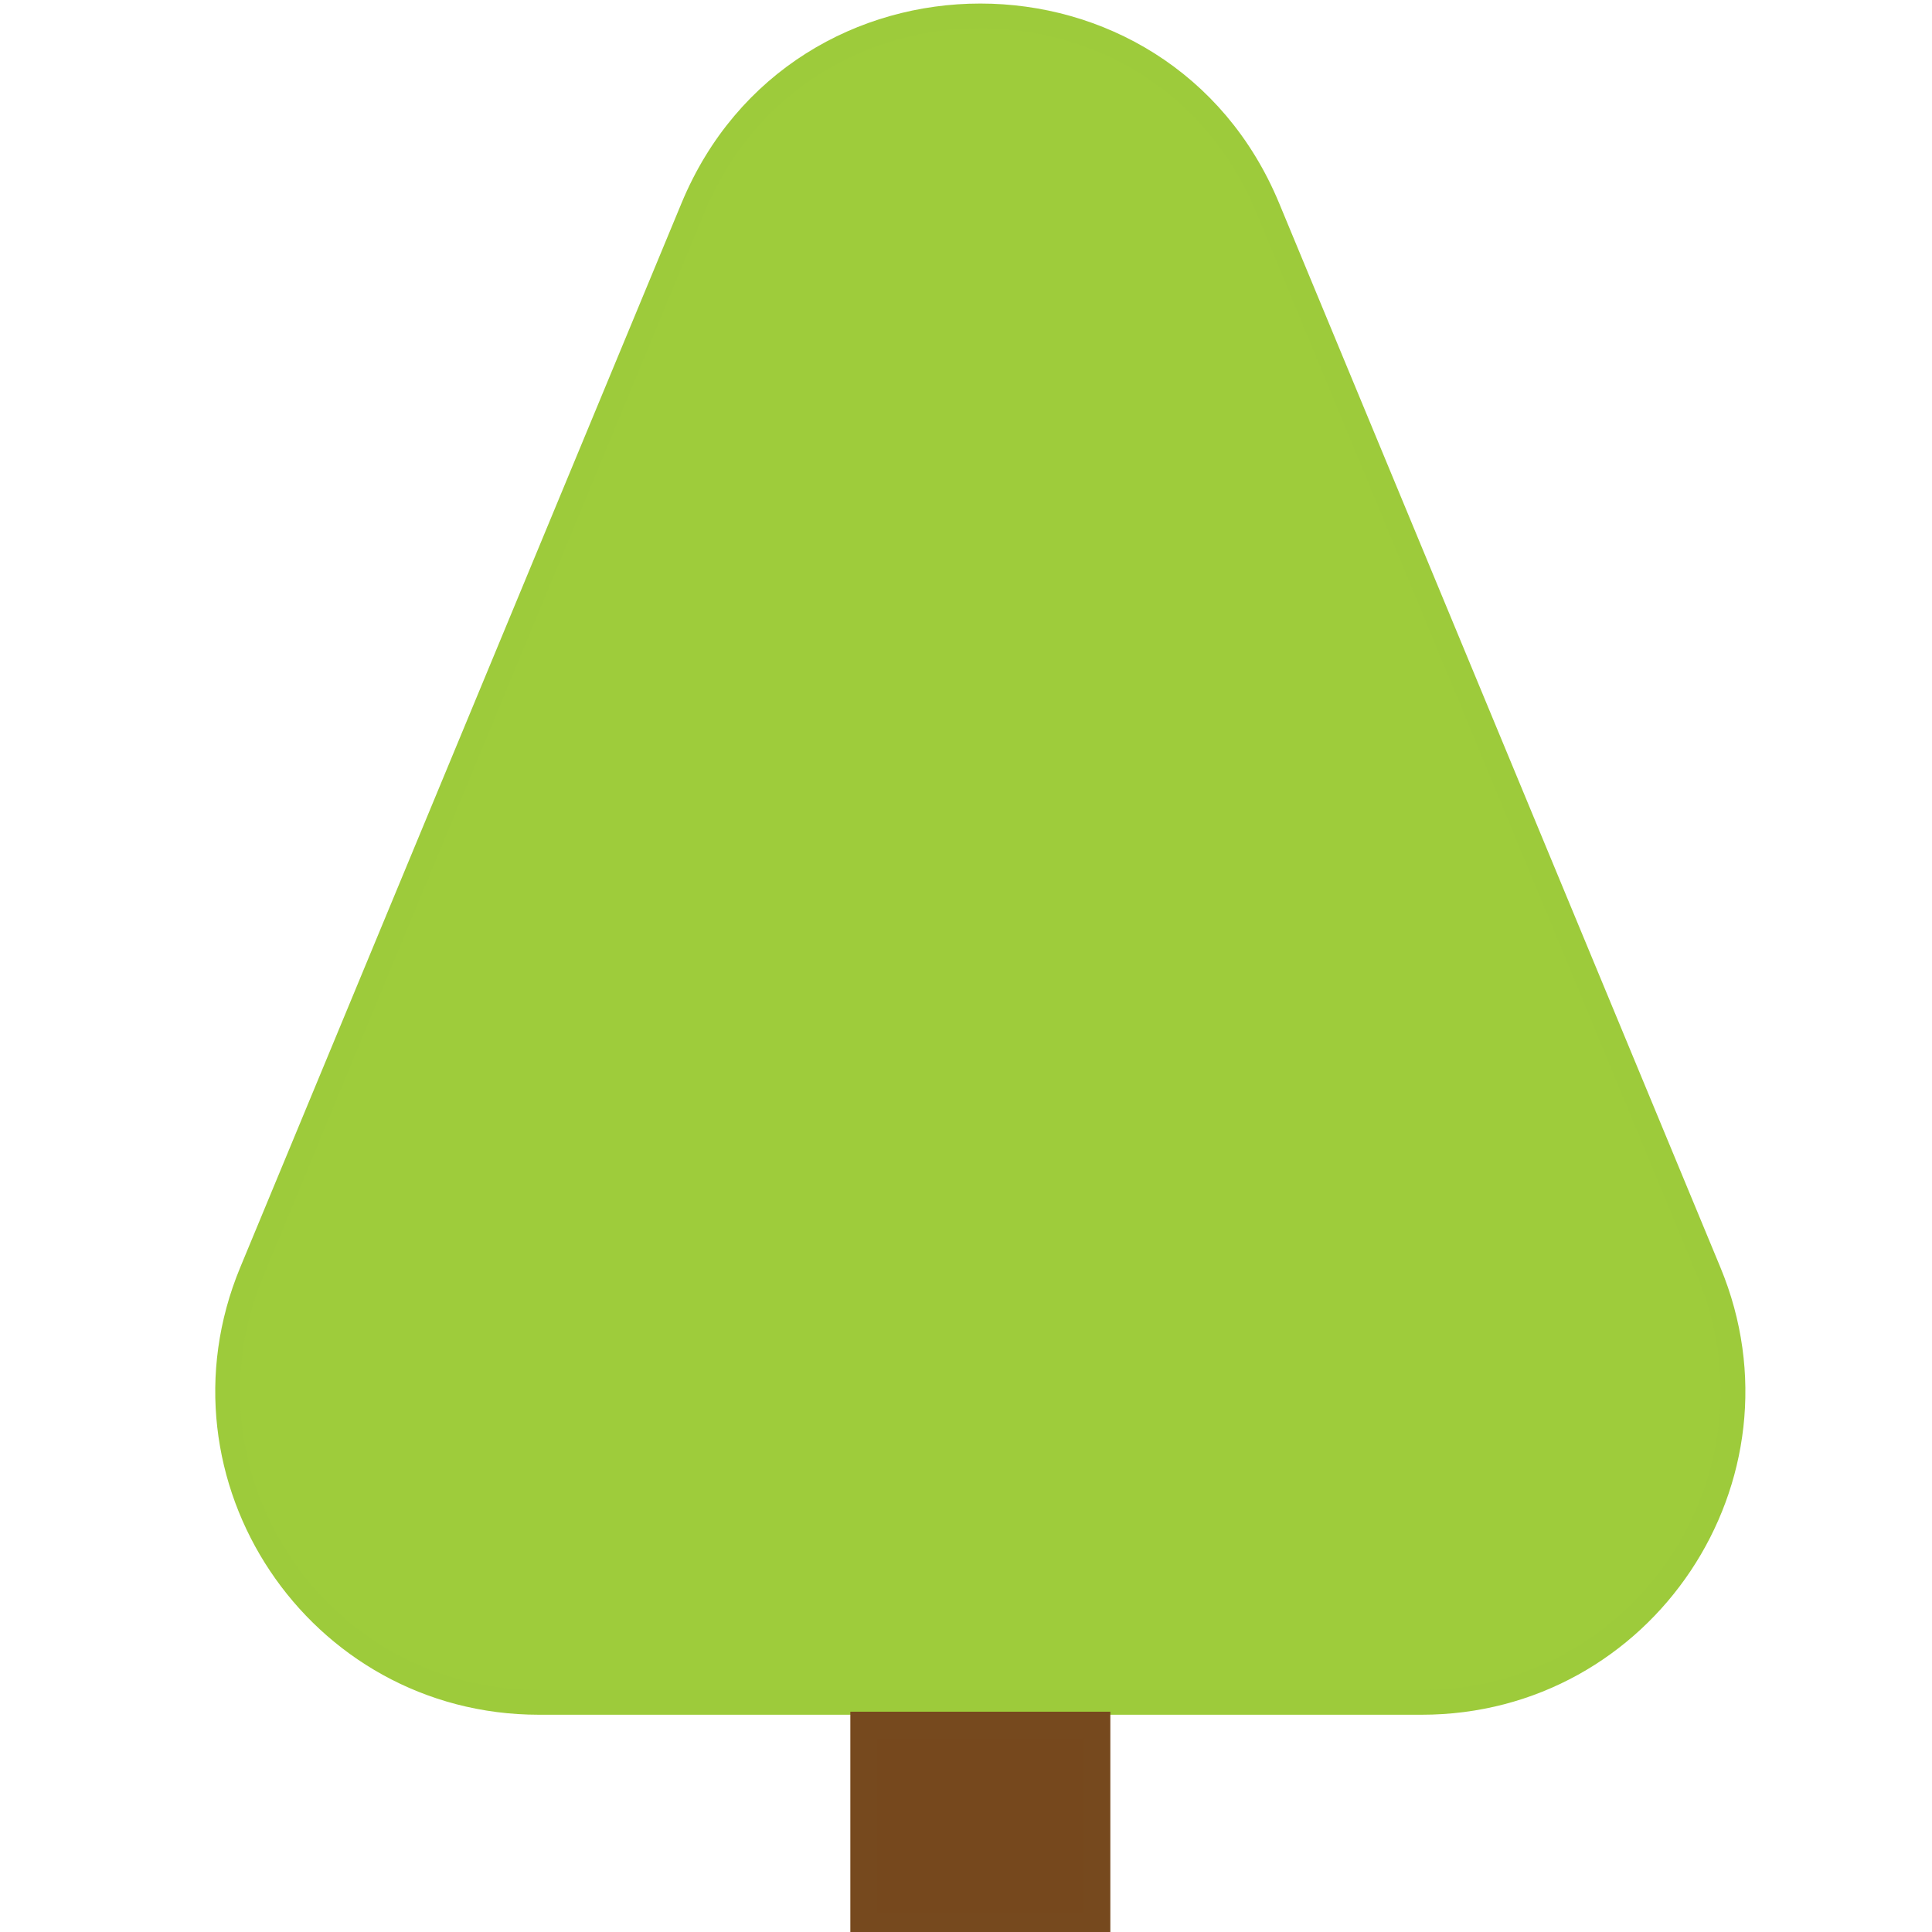 <svg xmlns="http://www.w3.org/2000/svg" version="1.1" xmlns:xlink="http://www.w3.org/1999/xlink" xmlns:svgjs="http://svgjs.com/svgjs" width="512" height="512"><svg version="1.1" id="SvgjsSvg1000" xmlns="http://www.w3.org/2000/svg" xmlns:xlink="http://www.w3.org/1999/xlink" x="0px" y="0px" viewBox="0 0 512 512" style="enable-background:new 0 0 512 512;" xml:space="preserve">
<style type="text/css">
	.st0{fill:#9ECC3B;stroke:#9DCB3B;stroke-width:6.551;stroke-miterlimit:10;}
	.st1{fill:#76481D;stroke:#76491E;stroke-width:7.082;stroke-miterlimit:10;}
</style>
<path class="st0" d="M183.64,55.08L66.69,337.13c-22.51,54.29,17.39,114.02,76.16,114.02h233.89c58.77,0,98.67-59.73,76.16-114.02
	L335.95,55.08C307.83-12.74,211.76-12.74,183.64,55.08z"></path>
<rect x="228.89" y="457.16" class="st1" width="61.82" height="53.41"></rect>
</svg><style>@media (prefers-color-scheme: light) { :root { filter: none; } }
</style></svg>